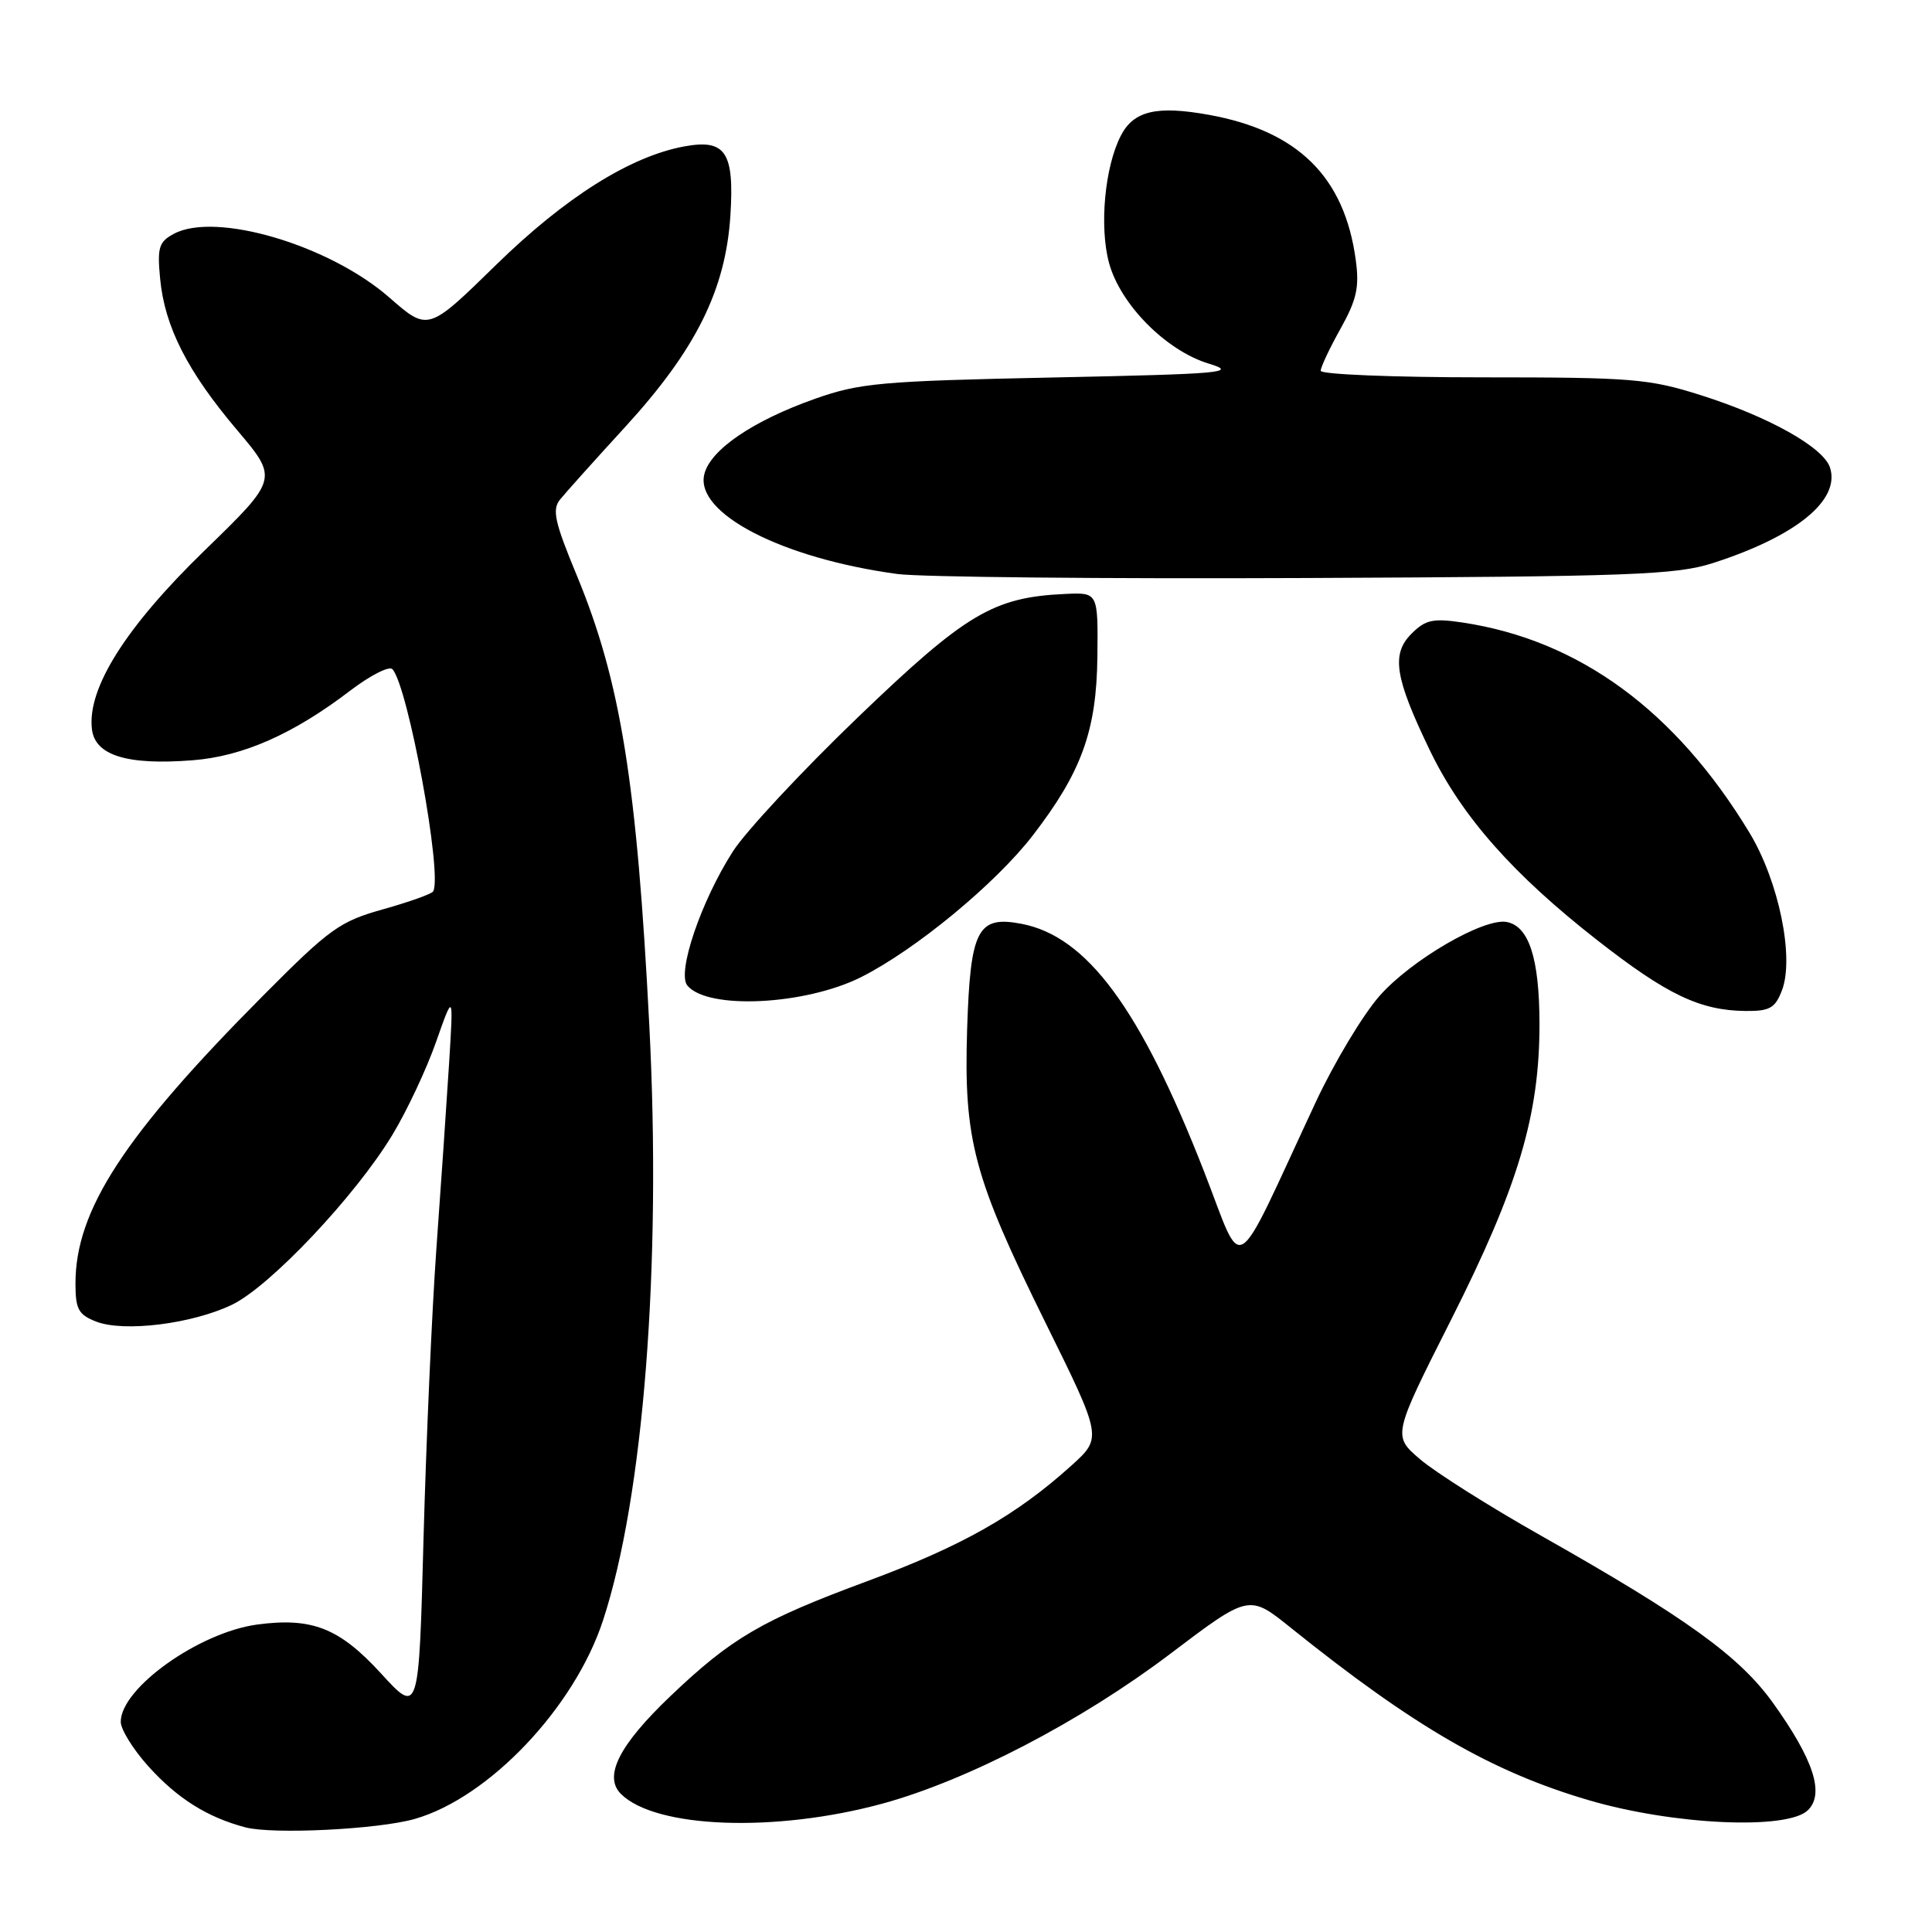<?xml version="1.0" encoding="UTF-8" standalone="no"?>
<!DOCTYPE svg PUBLIC "-//W3C//DTD SVG 1.1//EN" "http://www.w3.org/Graphics/SVG/1.1/DTD/svg11.dtd" >
<svg xmlns="http://www.w3.org/2000/svg" xmlns:xlink="http://www.w3.org/1999/xlink" version="1.1" viewBox="0 0 256 256">
 <g >
 <path fill="currentColor"
d=" M 54.99 241.01 C 64.81 238.18 76.11 226.26 79.89 214.75 C 85.28 198.36 87.67 167.74 86.04 135.93 C 84.39 103.66 82.24 90.29 76.43 76.25 C 73.49 69.17 73.13 67.53 74.21 66.19 C 74.92 65.31 78.81 60.97 82.86 56.55 C 92.21 46.33 96.14 38.42 96.78 28.58 C 97.32 20.13 96.14 18.38 90.62 19.41 C 83.46 20.75 74.88 26.16 65.74 35.09 C 56.72 43.91 56.72 43.91 51.61 39.44 C 43.66 32.47 28.59 28.01 23.04 30.98 C 21.05 32.05 20.82 32.78 21.22 36.95 C 21.83 43.31 24.84 49.22 31.42 56.99 C 36.88 63.45 36.88 63.45 27.08 72.97 C 16.65 83.10 11.54 91.21 12.18 96.61 C 12.58 100.10 16.83 101.42 25.52 100.74 C 32.20 100.22 38.89 97.26 46.45 91.48 C 49.08 89.48 51.58 88.21 52.00 88.67 C 54.07 90.93 58.66 115.92 57.40 118.11 C 57.21 118.45 54.23 119.51 50.78 120.48 C 45.02 122.09 43.71 123.03 34.92 131.87 C 16.46 150.43 10.00 160.34 10.00 170.06 C 10.00 173.49 10.39 174.20 12.75 175.12 C 16.44 176.55 25.48 175.42 30.75 172.88 C 35.80 170.44 47.10 158.47 51.99 150.38 C 53.91 147.21 56.52 141.66 57.78 138.06 C 60.09 131.50 60.09 131.50 59.50 141.00 C 59.17 146.22 58.42 157.25 57.82 165.50 C 57.23 173.75 56.47 191.01 56.12 203.86 C 55.50 227.23 55.50 227.23 50.44 221.69 C 44.96 215.72 41.34 214.29 34.08 215.26 C 26.37 216.30 16.00 223.69 16.00 228.15 C 16.00 229.16 17.65 231.82 19.67 234.06 C 23.52 238.32 27.45 240.79 32.50 242.13 C 36.15 243.10 50.18 242.40 54.99 241.01 Z  M 117.00 238.97 C 128.26 235.88 143.24 228.08 155.00 219.19 C 165.50 211.24 165.50 211.24 171.00 215.66 C 187.36 228.80 197.64 234.75 210.50 238.53 C 221.72 241.83 236.88 242.52 239.57 239.85 C 241.78 237.66 240.31 233.16 234.95 225.67 C 230.50 219.46 223.46 214.38 204.17 203.47 C 197.39 199.64 190.19 195.09 188.18 193.37 C 184.52 190.24 184.52 190.24 192.28 174.87 C 201.18 157.23 204.01 147.75 203.99 135.59 C 203.97 127.00 202.60 122.74 199.66 122.17 C 196.64 121.59 187.01 127.18 182.79 131.97 C 180.60 134.46 176.80 140.78 174.36 146.00 C 163.11 170.11 164.93 168.98 159.51 155.14 C 151.09 133.61 144.01 124.03 135.30 122.40 C 129.53 121.31 128.57 123.18 128.15 136.36 C 127.69 151.07 128.98 155.92 138.49 175.18 C 146.06 190.50 146.06 190.50 141.96 194.20 C 134.62 200.82 127.48 204.86 114.87 209.53 C 100.94 214.69 96.93 217.03 88.85 224.73 C 82.04 231.22 79.94 235.36 82.27 237.70 C 86.85 242.28 102.79 242.86 117.00 238.97 Z  M 236.11 131.25 C 237.79 126.91 235.70 116.76 231.81 110.33 C 222.01 94.16 209.24 84.81 193.81 82.49 C 189.87 81.90 188.88 82.12 187.03 83.97 C 184.32 86.68 184.81 89.79 189.50 99.50 C 193.70 108.18 200.48 115.86 211.67 124.60 C 220.88 131.80 225.26 133.89 231.27 133.96 C 234.49 133.99 235.21 133.59 236.11 131.25 Z  M 114.11 129.47 C 121.32 125.84 131.89 117.12 136.84 110.71 C 143.32 102.30 145.30 96.83 145.41 87.00 C 145.50 78.50 145.50 78.50 141.17 78.70 C 131.62 79.13 127.99 81.29 113.67 95.05 C 106.27 102.16 98.82 110.16 97.11 112.82 C 92.89 119.41 89.67 128.89 91.08 130.59 C 93.76 133.83 106.69 133.19 114.11 129.47 Z  M 227.00 74.60 C 238.01 71.05 243.86 66.28 242.49 61.97 C 241.64 59.29 234.43 55.24 225.42 52.38 C 218.49 50.18 216.30 50.00 196.46 50.00 C 184.66 50.00 175.00 49.61 175.00 49.13 C 175.00 48.65 176.18 46.14 177.63 43.55 C 179.78 39.69 180.14 38.06 179.64 34.41 C 178.14 23.43 171.99 17.36 160.21 15.22 C 153.27 13.96 150.22 14.68 148.52 17.97 C 146.39 22.09 145.65 30.00 146.95 34.83 C 148.44 40.34 154.51 46.47 160.19 48.19 C 164.08 49.37 162.09 49.55 139.50 50.02 C 116.74 50.49 113.92 50.75 108.00 52.84 C 99.77 55.75 94.14 59.58 93.33 62.82 C 92.03 68.00 103.58 73.98 118.92 76.06 C 121.99 76.47 146.32 76.71 173.00 76.59 C 216.29 76.40 222.09 76.18 227.00 74.60 Z "/>
</g>
</svg>
